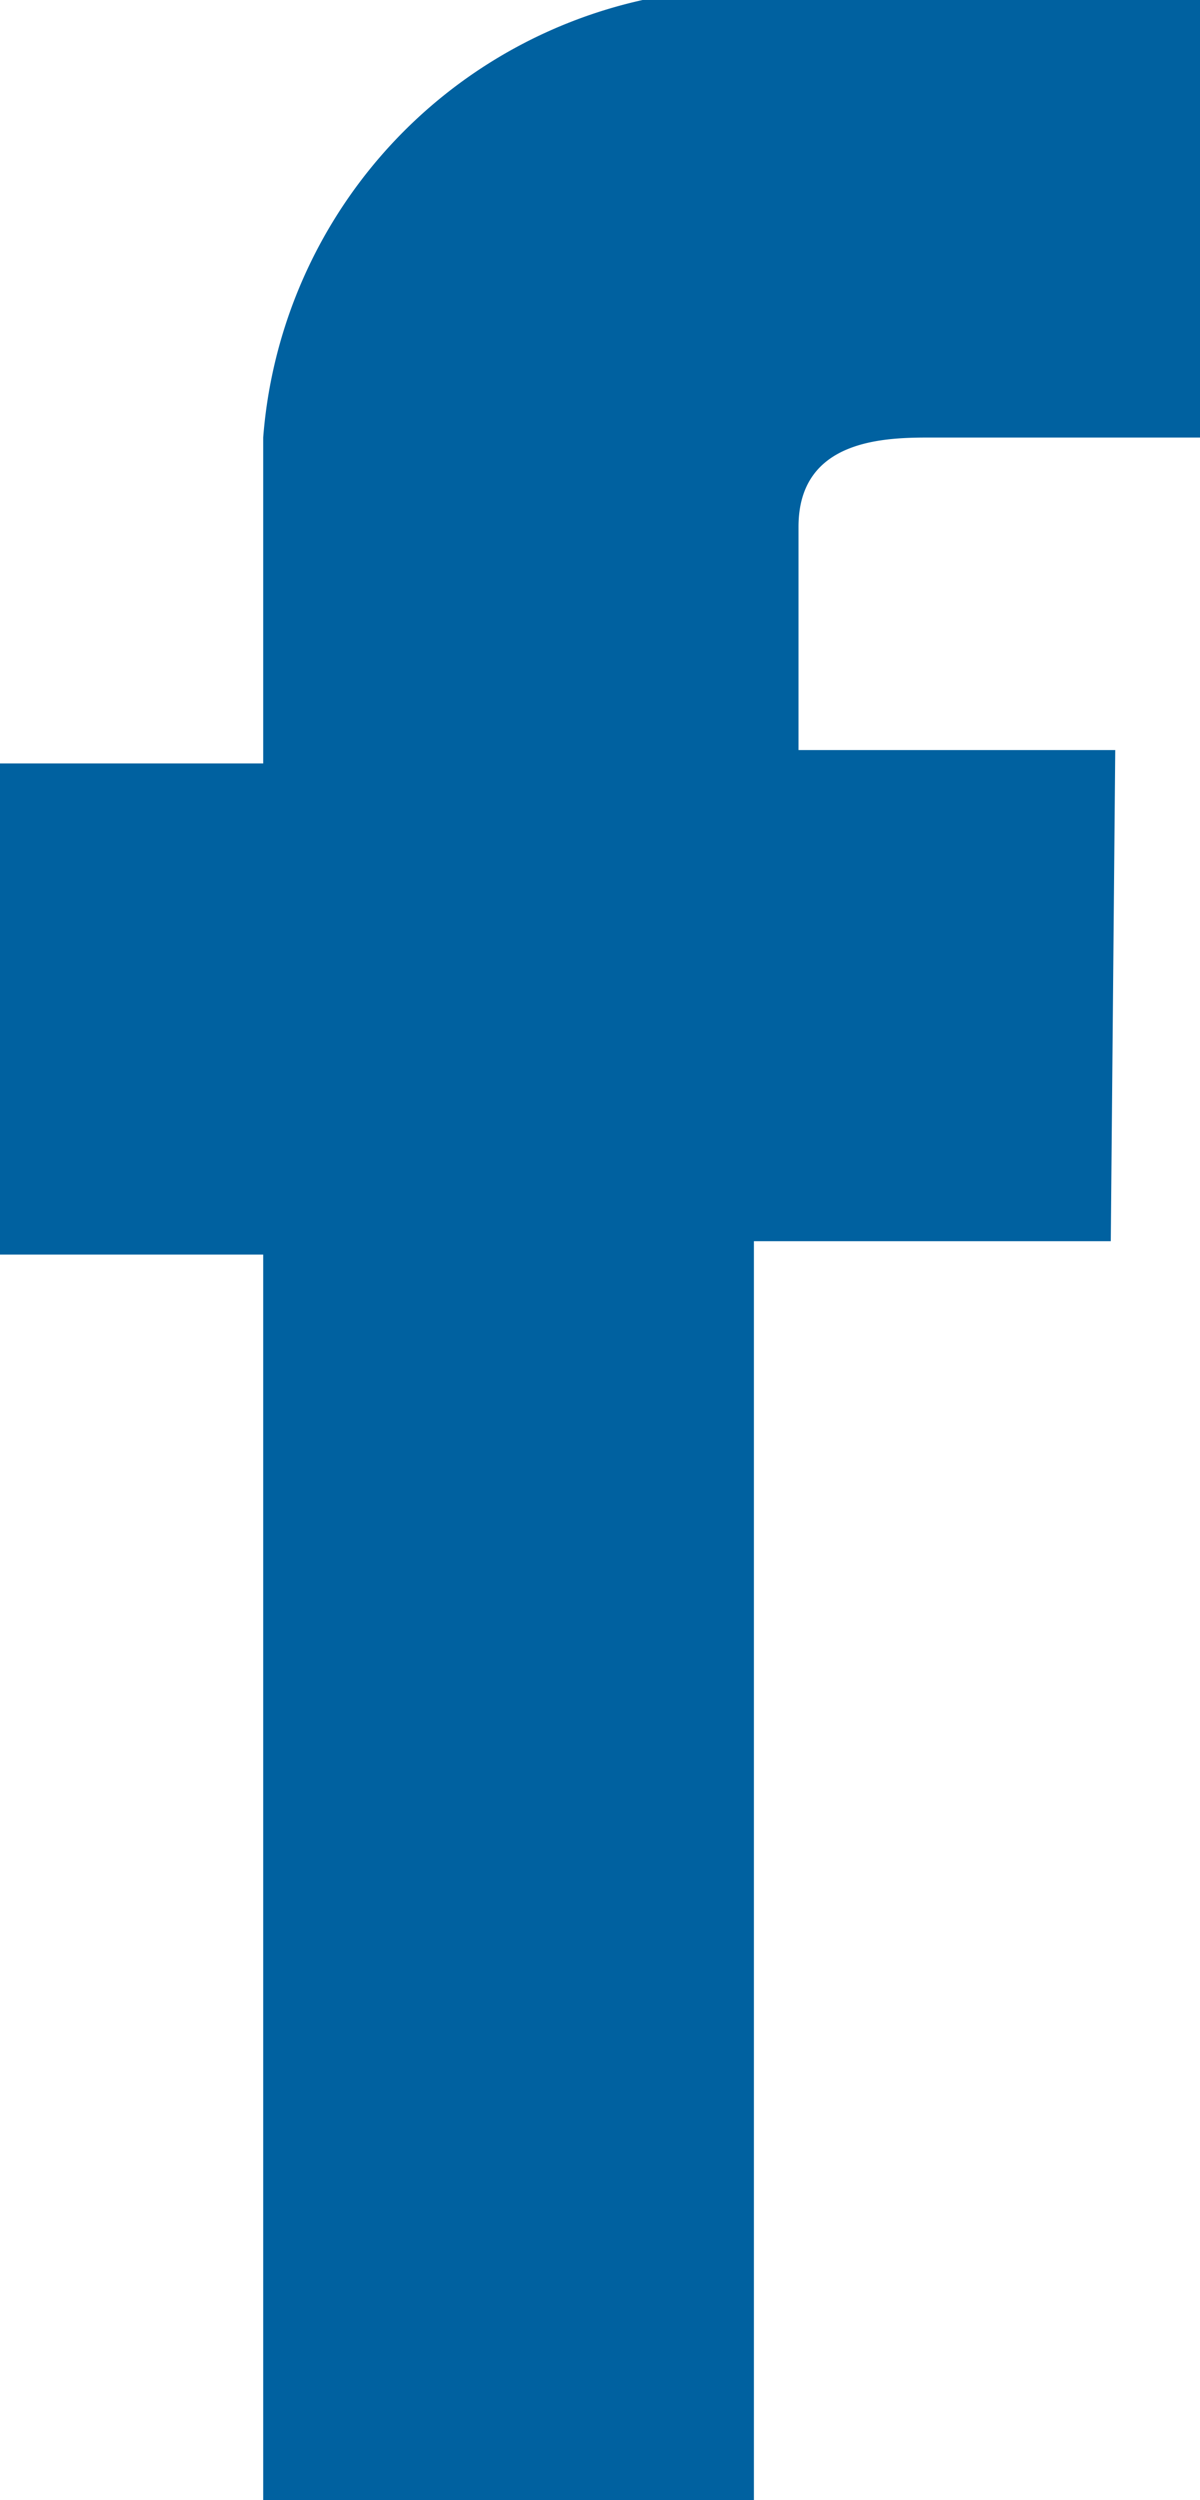 <svg id="Layer_1" data-name="Layer 1" xmlns="http://www.w3.org/2000/svg" viewBox="0 0 2.69 5.6"><defs><style>.cls-1{fill:#0061a0;}</style></defs><title>Facebook</title><path class="cls-1" d="M2.51,1.7H1.8V1.2c0-.2.2-.2.3-.2h.6V0H1.8A1.09,1.09,0,0,0,.6,1v.73H0v1.1h.6v2.8h1.1V2.8h.8" transform="translate(-0.01 -0.02)"/></svg>